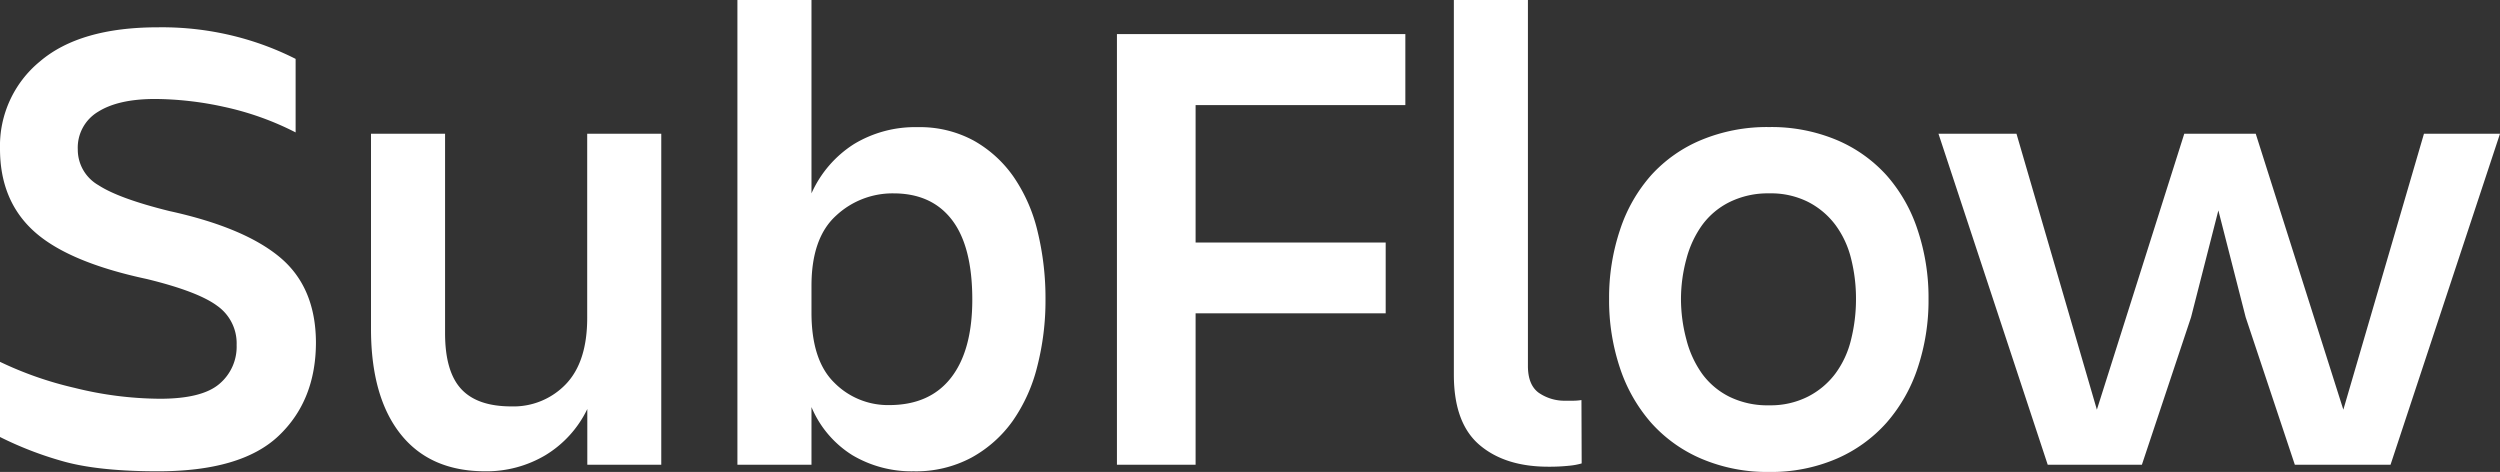 <svg xmlns="http://www.w3.org/2000/svg" viewBox="0 0 457.68 86.4"><rect x="0" y="0" width="457.68" height="86.4" fill="#333333" stroke="none"/><defs><style>.cls-1{fill:#fff;}</style></defs><g id="图层_2" data-name="图层 2"><g id="图层_1-2" data-name="图层 1"><path class="cls-1" d="M57.84,62.64q0,10.68-6.84,17.16T28.92,86.28q-11.16,0-17.7-1.92A64.61,64.61,0,0,1,0,80V66.24A65.45,65.45,0,0,0,13.62,71a65.88,65.88,0,0,0,15.66,2q7.68,0,10.86-2.7a8.9,8.9,0,0,0,3.18-7.14A8.39,8.39,0,0,0,39.78,56q-3.54-2.64-12.9-4.92Q12.48,48,6.24,42.36T0,27.24a20,20,0,0,1,7.32-16Q14.64,5,28.92,5A54.82,54.82,0,0,1,43.56,6.78a53.63,53.63,0,0,1,10.56,4V24.24A53.36,53.36,0,0,0,41,19.56a60.3,60.3,0,0,0-12.6-1.44q-6.72,0-10.44,2.34a7.64,7.64,0,0,0-3.72,6.9,7.49,7.49,0,0,0,3.78,6.54q3.78,2.46,13,4.74,13.68,3,20.22,8.46T57.84,62.64Z"/><path class="cls-1" d="M67.92,60.36V24.48H81.48V61q0,7,2.94,10.2T93.6,74.4a13.25,13.25,0,0,0,10-4.08q3.9-4.08,3.9-12.12V24.48h13.56v60.6H107.52V74.88a20,20,0,0,1-7.68,8.46,21.11,21.11,0,0,1-11,2.94q-10.08,0-15.48-6.78T67.92,60.36Z"/><path class="cls-1" d="M167.28,86.28a21.25,21.25,0,0,1-11.22-2.94,19.07,19.07,0,0,1-7.5-8.82V85.08H135V0h13.56V35.4a20.65,20.65,0,0,1,7.74-9A21.58,21.58,0,0,1,168,23.28a20.61,20.61,0,0,1,10.26,2.46,22,22,0,0,1,7.32,6.66,29.76,29.76,0,0,1,4.38,10,51.58,51.58,0,0,1,1.44,12.42,48.41,48.41,0,0,1-1.5,12.24,29.94,29.94,0,0,1-4.5,10,22.61,22.61,0,0,1-7.56,6.72A21.48,21.48,0,0,1,167.28,86.28ZM178,54.84q0-9.72-3.72-14.58T163.56,35.4a15.14,15.14,0,0,0-10.5,4.08q-4.5,4.08-4.5,12.84v4.92q0,8.76,4.2,12.84a13.81,13.81,0,0,0,10,4.08q7.44,0,11.34-5T178,54.84Z"/><path class="cls-1" d="M253.68,57.36h-34.8V85.08h-14.4V6.24h52.8v13h-38.4V44.4h34.8Z"/><path class="cls-1" d="M289.56,84.84a12.36,12.36,0,0,1-2.28.42,34.34,34.34,0,0,1-3.84.18q-7.92,0-12.6-4t-4.68-12.84V0h13.56V67q0,3.48,2,4.92a8.31,8.31,0,0,0,4.92,1.44h1.44a10.41,10.41,0,0,0,1.44-.12Z"/><path class="cls-1" d="M323.88,86.4A30.69,30.69,0,0,1,311.52,84a26,26,0,0,1-9.24-6.6,29,29,0,0,1-5.7-10,39.07,39.07,0,0,1-2-12.66,39.07,39.07,0,0,1,2-12.66,28.36,28.36,0,0,1,5.7-10,25.7,25.7,0,0,1,9.24-6.48,31.38,31.38,0,0,1,12.36-2.34,30.94,30.94,0,0,1,12.3,2.34,25.82,25.82,0,0,1,9.18,6.48,28.36,28.36,0,0,1,5.7,10,39.07,39.07,0,0,1,2,12.66,39.07,39.07,0,0,1-2,12.66,29,29,0,0,1-5.7,10,26.1,26.1,0,0,1-9.18,6.6A30.26,30.26,0,0,1,323.88,86.4Zm0-51A15.8,15.8,0,0,0,316.62,37a13.79,13.79,0,0,0-5,4.2,18.73,18.73,0,0,0-2.88,6.18,28.07,28.07,0,0,0-1,7.38,28.75,28.75,0,0,0,1,7.44,18.68,18.68,0,0,0,2.88,6.24,13.79,13.79,0,0,0,5,4.2,15.8,15.8,0,0,0,7.26,1.56A15.15,15.15,0,0,0,331,72.6a14.49,14.49,0,0,0,5-4.2,17.23,17.23,0,0,0,2.88-6.24,30.56,30.56,0,0,0,.9-7.44,29.84,29.84,0,0,0-.9-7.38,17.26,17.26,0,0,0-2.88-6.18,14.49,14.49,0,0,0-5-4.2A15.15,15.15,0,0,0,323.88,35.4Z"/><path class="cls-1" d="M437.64,85.08H420.12l-9-27-5-19.56-5,19.56-9,27H374.88l-20-60.6h14.28L383.88,75l16-50.52h13.08L429,75l14.76-50.52h13.92Z"/></g></g></svg>